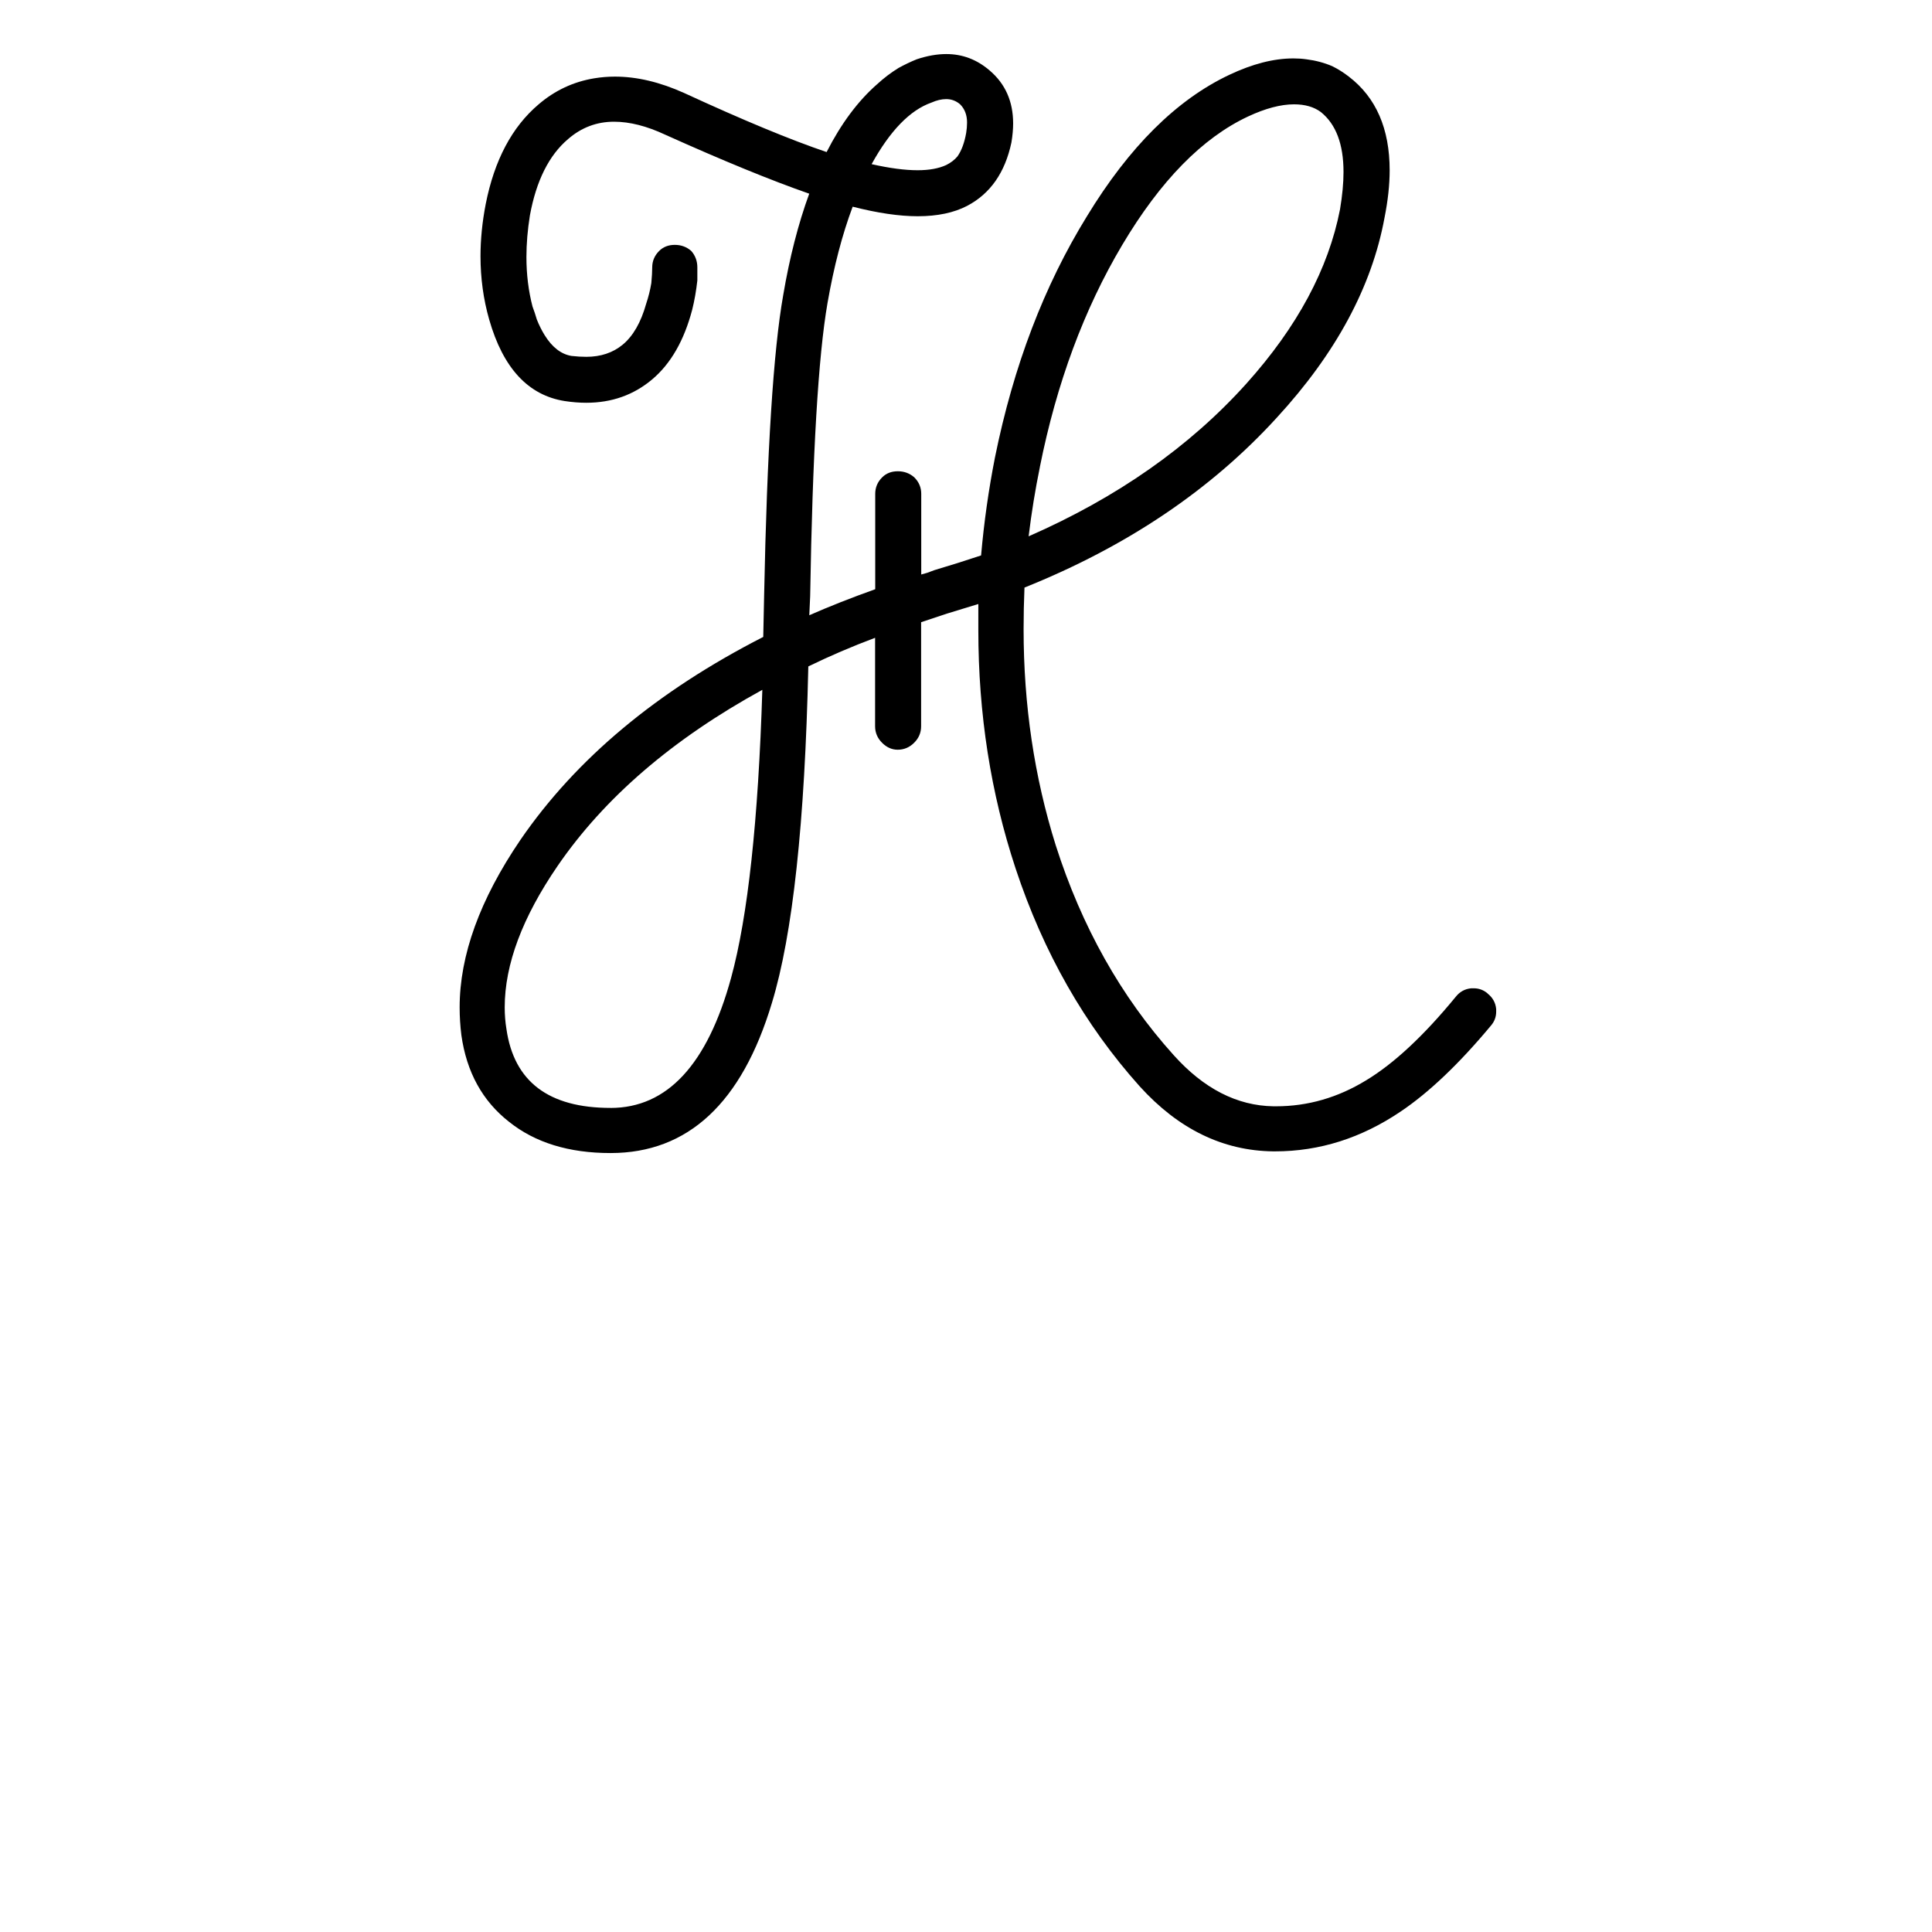 <?xml version="1.0" encoding="UTF-8" standalone="no"?>
<!-- Created with Inkscape (http://www.inkscape.org/) -->

<svg
   xmlns:dc="http://purl.org/dc/elements/1.1/"
   xmlns:cc="http://creativecommons.org/ns#"
   xmlns:rdf="http://www.w3.org/1999/02/22-rdf-syntax-ns#"
   xmlns:svg="http://www.w3.org/2000/svg"
   xmlns="http://www.w3.org/2000/svg"
   xmlns:sodipodi="http://sodipodi.sourceforge.net/DTD/sodipodi-0.dtd"
   xmlns:inkscape="http://www.inkscape.org/namespaces/inkscape"
   width="55mm"
   height="55mm"
   viewBox="0 0 55 55"
   version="1.1"
   id="svg8"
   inkscape:version="0.91 r13725"
   sodipodi:docname="upper-h.svg">
  <defs
     id="defs2" />
  <sodipodi:namedview
     id="base"
     pagecolor="#ffffff"
     bordercolor="#666666"
     borderopacity="1.0"
     inkscape:pageopacity="0.0"
     inkscape:pageshadow="2"
     inkscape:zoom="1.4"
     inkscape:cx="-72.983922"
     inkscape:cy="43.63747"
     inkscape:document-units="mm"
     inkscape:current-layer="layer1"
     showgrid="false"
     inkscape:window-width="1440"
     inkscape:window-height="800"
     inkscape:window-x="0"
     inkscape:window-y="1"
     inkscape:window-maximized="1" />
  <g
     inkscape:label="Calque 1"
     inkscape:groupmode="layer"
     id="layer1"
     transform="translate(0,-242)">
    <g
       style="font-style:normal;font-variant:normal;font-weight:normal;font-stretch:normal;font-size:63.5px;line-height:125%;font-family:Graphecrit;-inkscape-font-specification:Graphecrit;letter-spacing:0px;word-spacing:0px;fill:#000000;fill-opacity:1;stroke:none;stroke-width:1px;stroke-linecap:butt;stroke-linejoin:miter;stroke-opacity:1"
       id="text6642">
      <path
         d="m 17.38,273.541 q 2.42,0 3.433,-3.704 0.716,-2.618 0.889,-8.199 -3.828,2.099 -5.828,5.013 -1.506,2.198 -1.506,4.025 0,0.321 0.049,0.617 0.321,2.247 2.963,2.247 z m 9.137,-28.621 q -0.914,0.321 -1.704,1.753 0.766,0.173 1.309,0.173 0.494,0 0.815,-0.148 0.198,-0.099 0.321,-0.247 0.173,-0.247 0.247,-0.667 0.025,-0.148 0.025,-0.296 0,-0.321 -0.198,-0.519 -0.173,-0.148 -0.395,-0.148 -0.198,0 -0.42,0.099 z m 3.087,10.372 q -0.198,0.963 -0.321,1.976 3.778,-1.655 6.198,-4.346 2.173,-2.42 2.667,-4.964 0.099,-0.593 0.099,-1.062 0,-1.185 -0.642,-1.704 -0.296,-0.222 -0.766,-0.222 -0.568,0 -1.309,0.346 -1.951,0.914 -3.581,3.655 -1.63,2.741 -2.346,6.322 z m 12.742,14.99 q 0.222,0.173 0.247,0.445 l 0,0.074 q 0,0.222 -0.148,0.395 -1.358,1.63 -2.568,2.445 -1.679,1.136 -3.581,1.136 l -0.049,0 q -2.148,-0.025 -3.803,-1.852 -2.346,-2.618 -3.531,-6.198 -1.062,-3.21 -1.062,-6.791 l 0,-0.741 q -0.395,0.123 -0.889,0.272 l -0.37,0.123 -0.37,0.123 0,2.963 q 0,0.272 -0.198,0.469 -0.198,0.198 -0.469,0.198 -0.247,0 -0.445,-0.198 -0.198,-0.198 -0.198,-0.469 l 0,-2.519 q -0.988,0.37 -1.901,0.815 -0.148,6.668 -1.037,9.581 -1.284,4.272 -4.593,4.272 -1.778,0 -2.889,-0.889 -1.136,-0.889 -1.358,-2.469 -0.049,-0.395 -0.049,-0.79 0,-2.223 1.729,-4.766 2.371,-3.457 6.914,-5.779 l 0.025,-1.185 q 0.123,-6.174 0.543,-8.544 0.272,-1.605 0.741,-2.889 -1.63,-0.568 -4.099,-1.679 -0.79,-0.37 -1.457,-0.37 -0.741,0 -1.309,0.494 -0.815,0.691 -1.087,2.173 -0.099,0.617 -0.099,1.185 0,0.741 0.173,1.408 0.074,0.198 0.123,0.37 0.099,0.247 0.222,0.445 0.321,0.519 0.766,0.593 0.222,0.025 0.42,0.025 0.617,0 1.037,-0.346 0.445,-0.37 0.667,-1.161 0.099,-0.296 0.148,-0.593 0.025,-0.272 0.025,-0.445 0,-0.272 0.198,-0.469 0.173,-0.173 0.445,-0.173 0.272,0 0.469,0.173 0.173,0.198 0.173,0.469 l 0,0.37 q -0.049,0.445 -0.148,0.84 -0.346,1.309 -1.136,1.976 -0.79,0.667 -1.877,0.667 -0.296,0 -0.617,-0.049 -1.556,-0.247 -2.148,-2.321 -0.247,-0.864 -0.247,-1.803 0,-0.716 0.148,-1.482 0.37,-1.877 1.506,-2.84 0.691,-0.593 1.58,-0.741 0.296,-0.049 0.593,-0.049 0.938,0 1.976,0.469 2.519,1.161 4.05,1.679 0.617,-1.21 1.432,-1.926 0.296,-0.272 0.617,-0.469 0.272,-0.148 0.519,-0.247 0.445,-0.148 0.84,-0.148 0.691,0 1.235,0.469 0.667,0.568 0.667,1.506 0,0.247 -0.049,0.543 -0.272,1.284 -1.259,1.803 -0.568,0.296 -1.408,0.296 -0.79,0 -1.852,-0.272 -0.445,1.185 -0.716,2.741 -0.395,2.272 -0.494,8.347 l -0.025,0.543 q 0.84,-0.37 1.877,-0.741 l 0,-2.716 q 0,-0.272 0.198,-0.469 0.173,-0.173 0.445,-0.173 0.272,0 0.469,0.173 0.198,0.198 0.198,0.469 l 0,2.297 0.173,-0.049 0.198,-0.074 q 0.667,-0.198 1.333,-0.42 0.123,-1.408 0.395,-2.79 0.79,-3.902 2.618,-6.865 1.803,-2.963 4.05,-4.025 0.988,-0.469 1.827,-0.469 0.198,0 0.37,0.025 0.395,0.049 0.741,0.198 0.247,0.123 0.469,0.296 1.161,0.889 1.161,2.667 0,0.617 -0.148,1.358 -0.543,2.939 -3.062,5.68 -2.815,3.087 -7.186,4.84 -0.025,0.593 -0.025,1.185 0,3.235 0.914,6.149 1.111,3.482 3.358,5.976 1.284,1.432 2.84,1.457 l 0.074,0 q 1.358,0 2.568,-0.741 1.185,-0.716 2.544,-2.371 0.173,-0.222 0.445,-0.247 l 0.074,0 q 0.222,0 0.395,0.148 z"
         style="font-size:49.389px"
         id="path5802" />
    </g>
  </g>
</svg>
